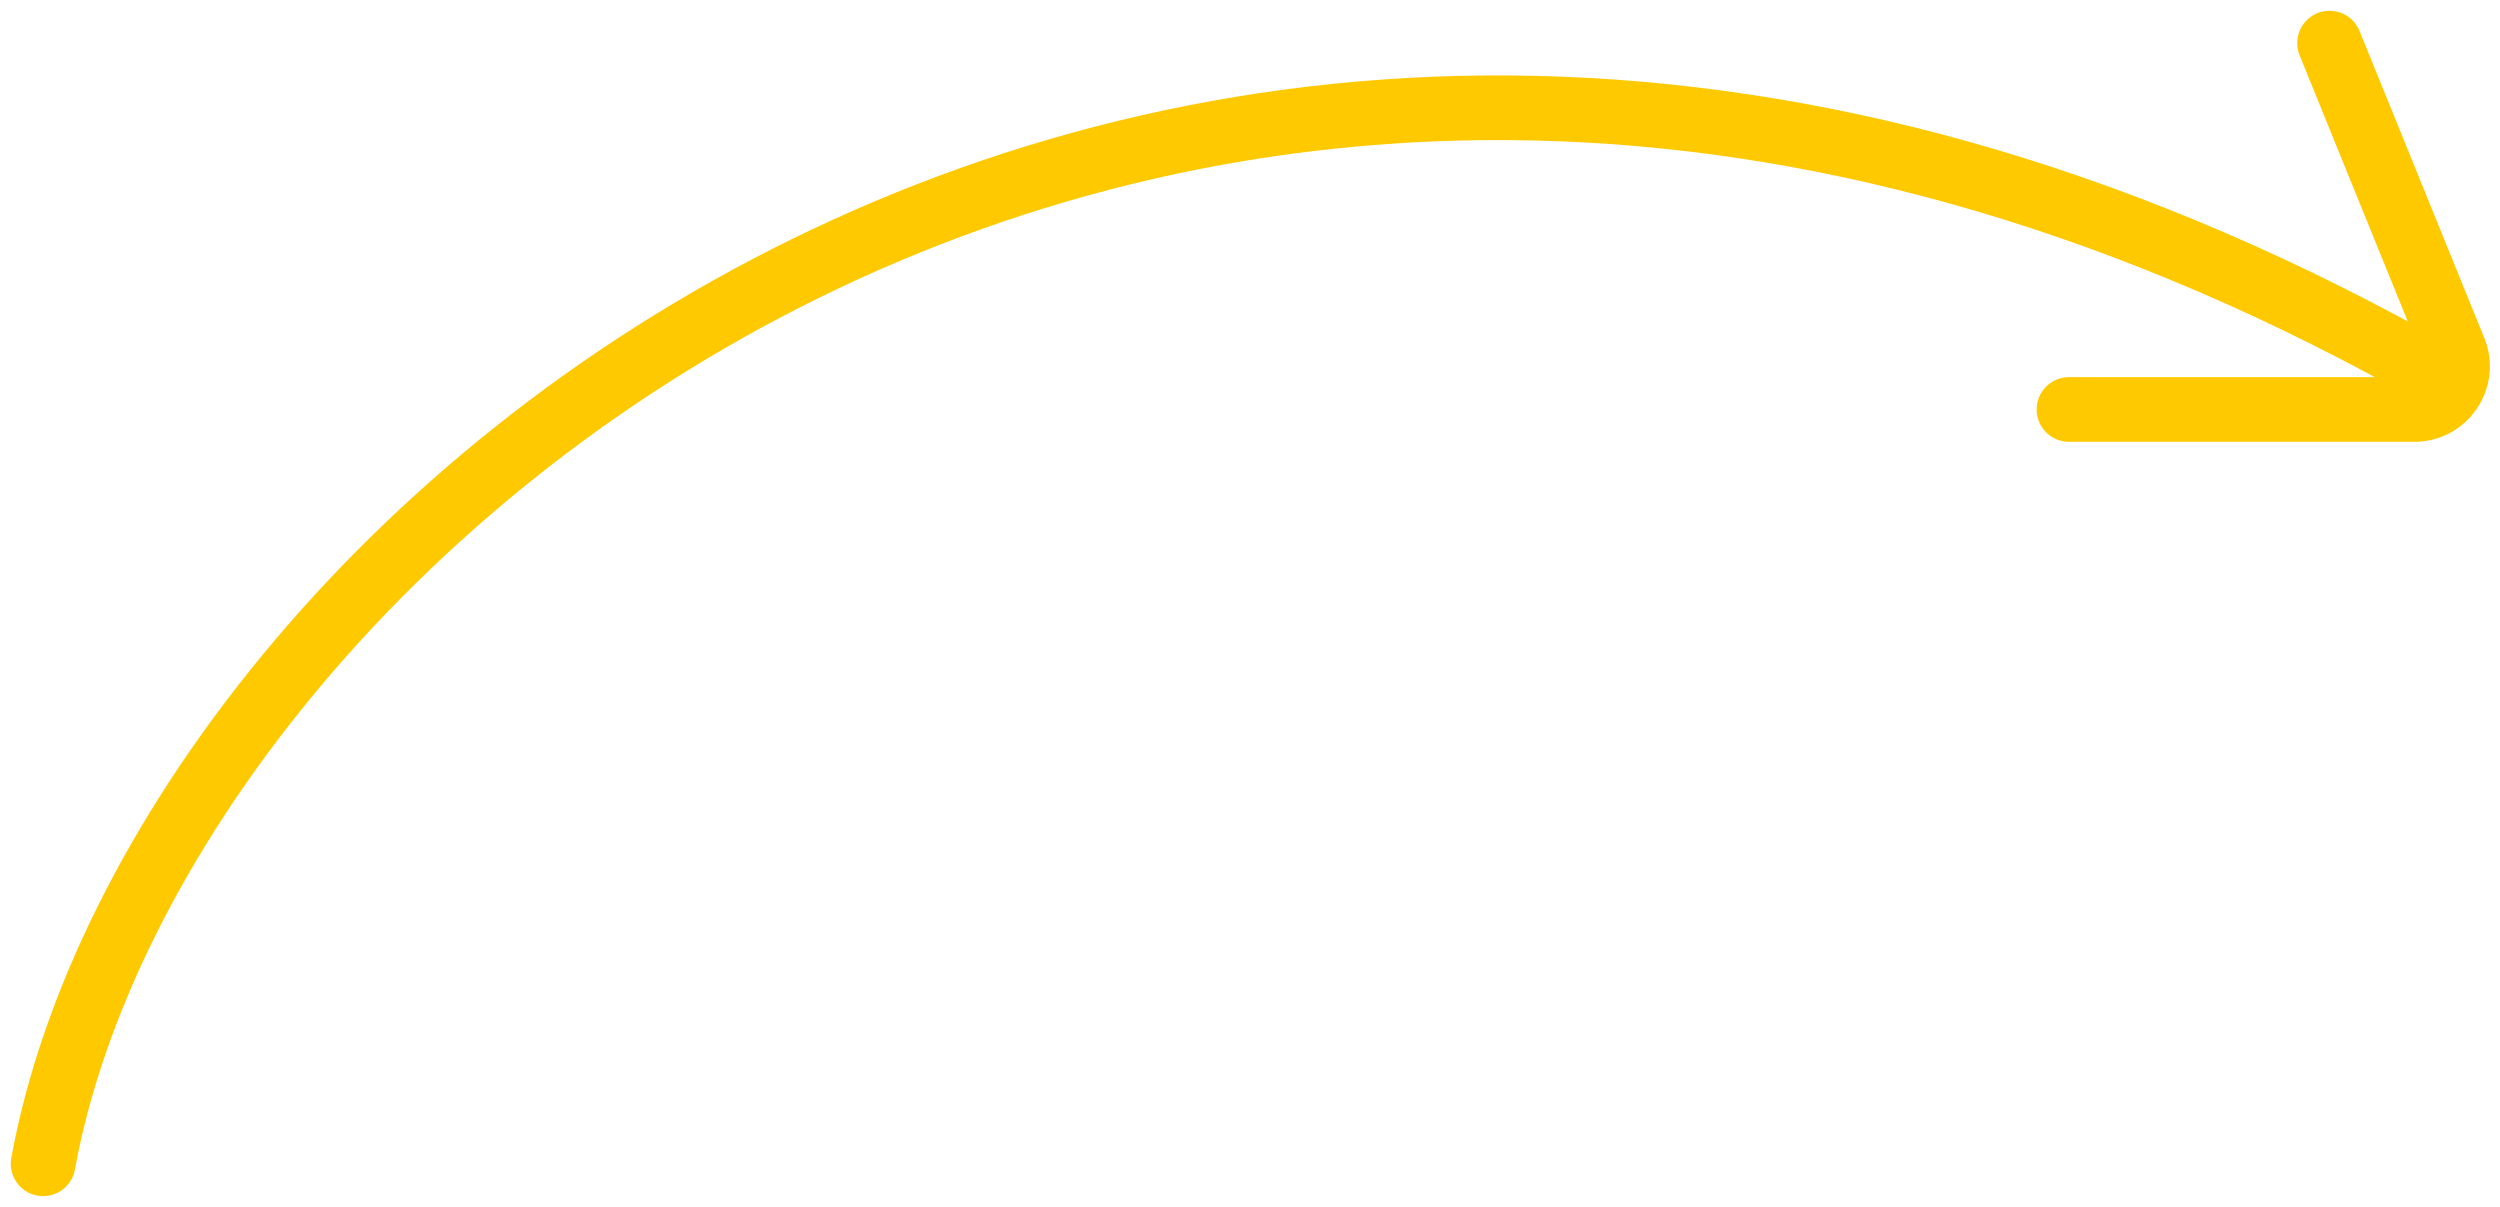 <svg width="116" height="56" viewBox="0 0 116 56" fill="none" xmlns="http://www.w3.org/2000/svg">
<path d="M2 54C7.323 24.753 54.339 -15.129 112 16.777" stroke="#FFC900" stroke-width="3" stroke-linecap="round"/>
<path d="M108.091 2L113.881 16.247C114.416 17.562 113.448 19 112.028 19H96" stroke="#FFC900" stroke-width="3" stroke-linecap="round"/>
</svg>
